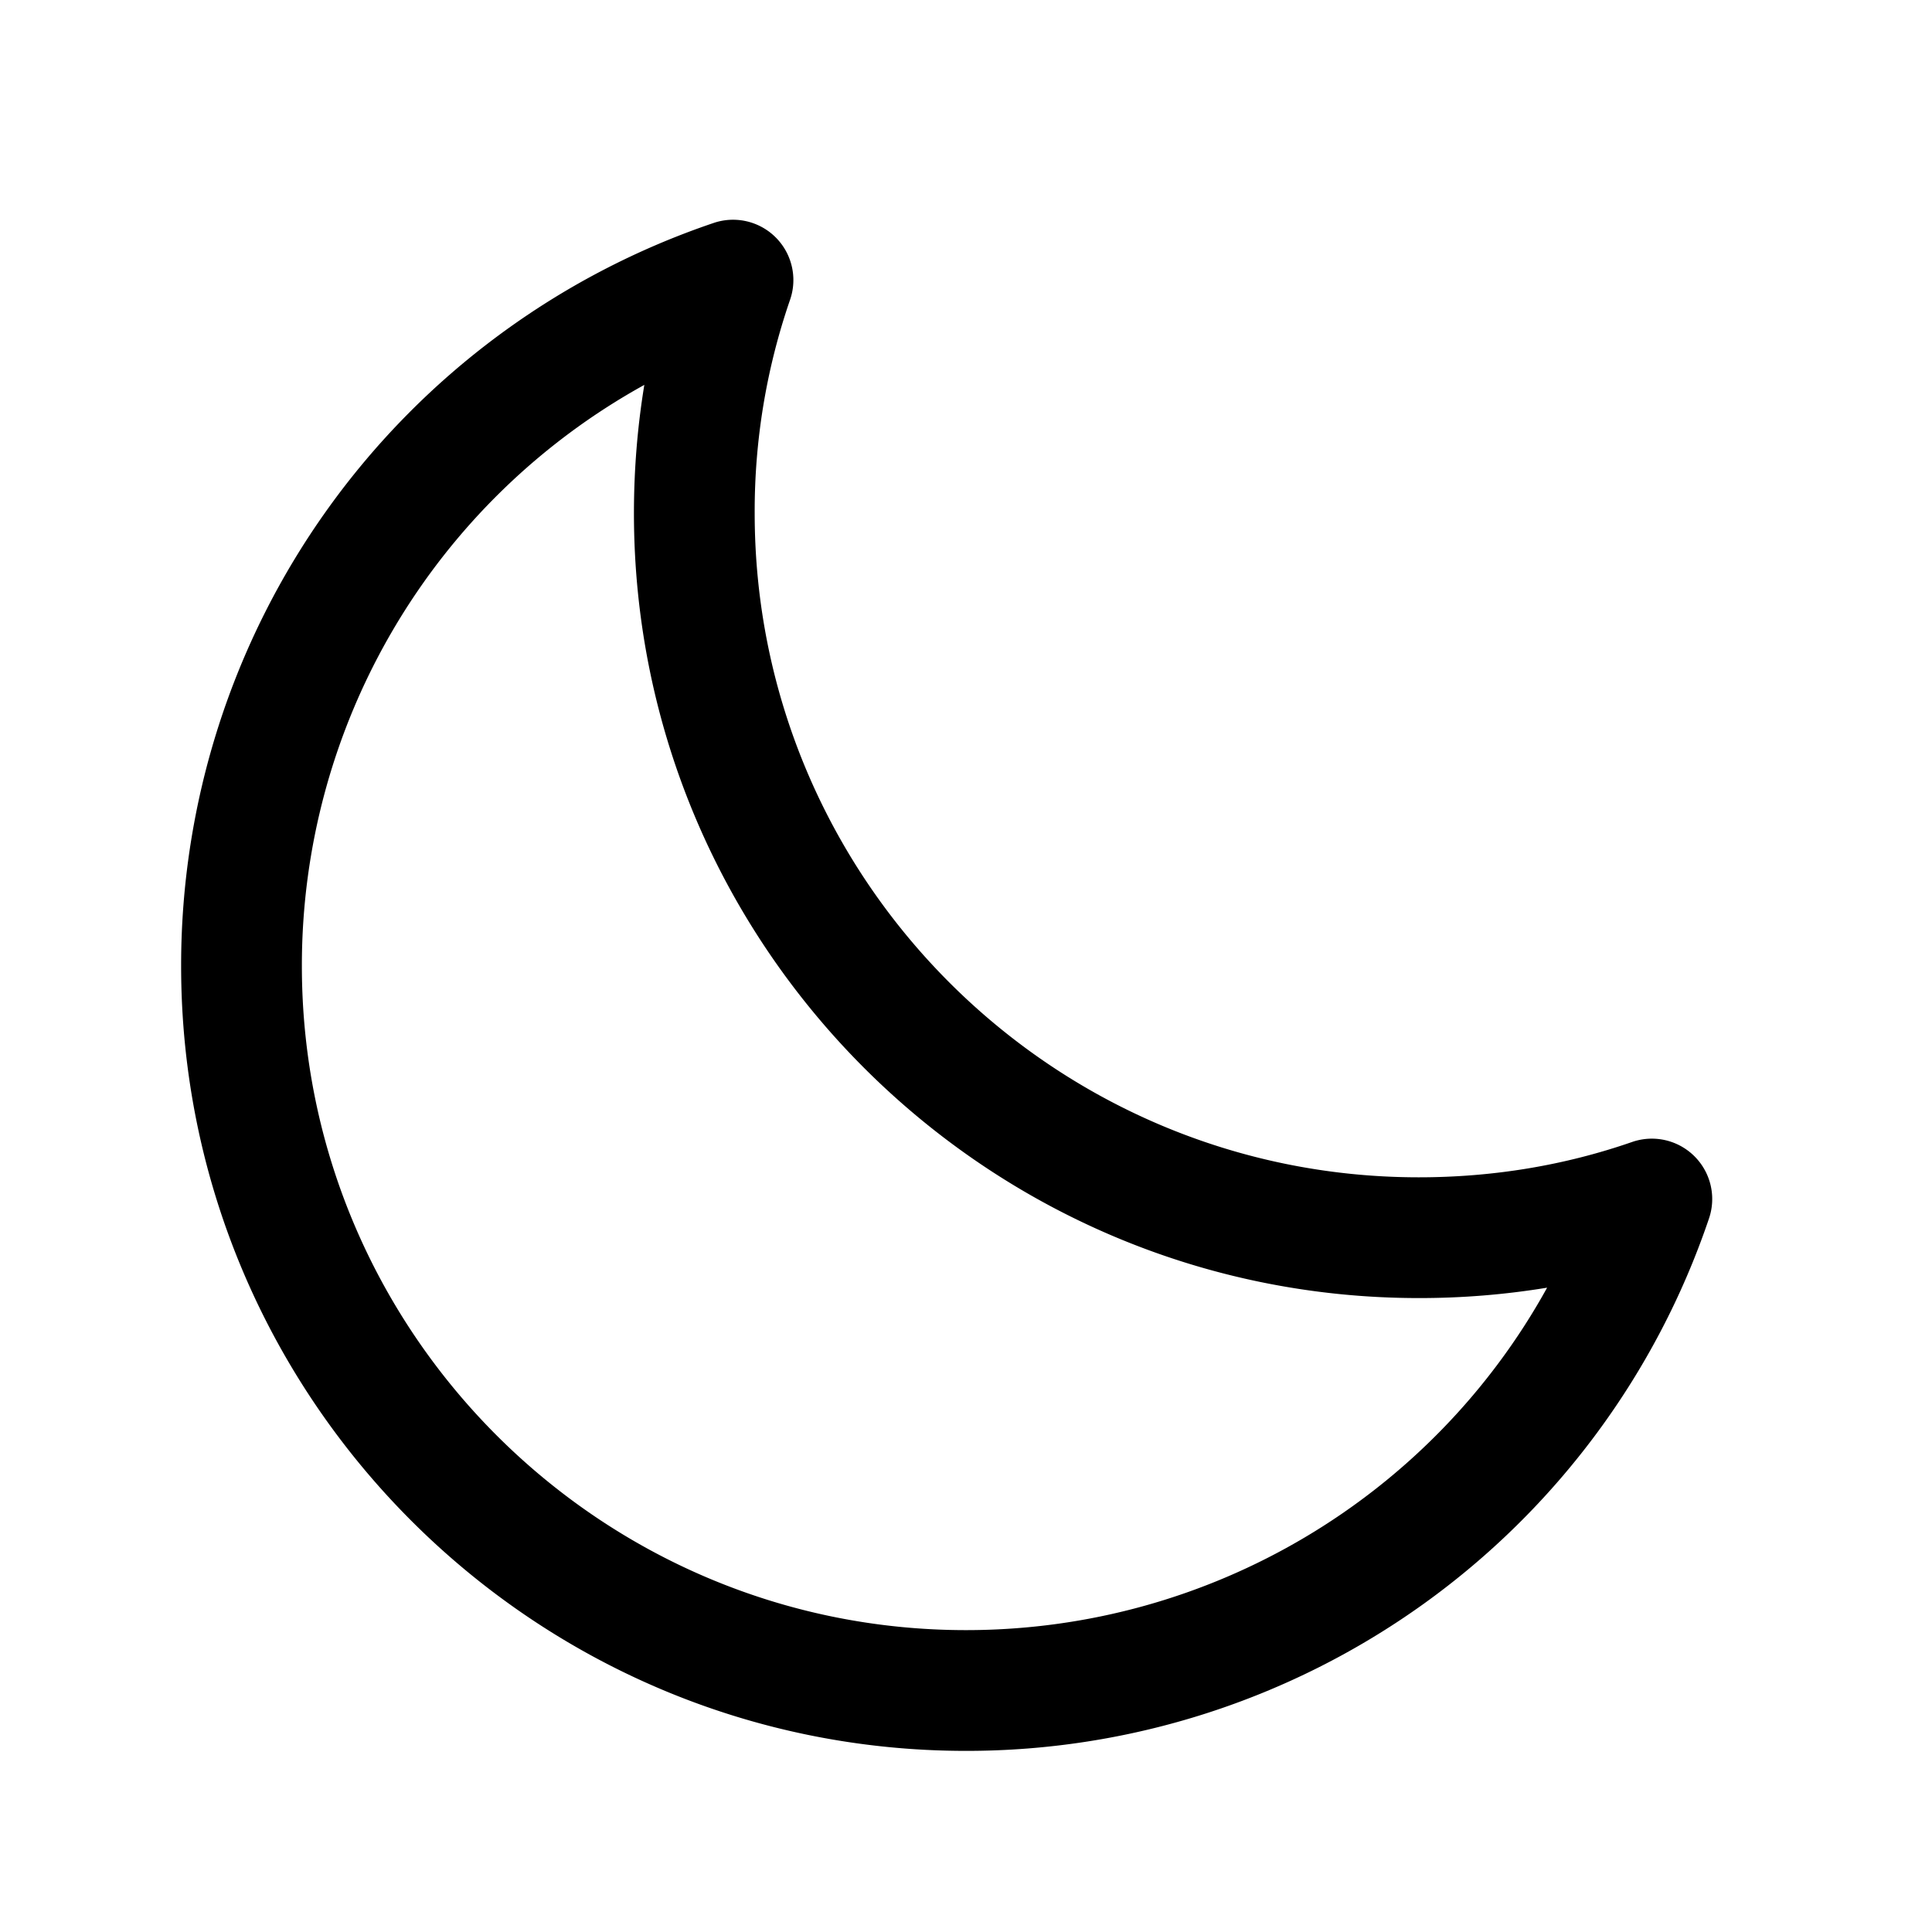 <svg xmlns="http://www.w3.org/2000/svg" viewBox="0 0 32 32">
  <path d="M16 29C8.832 29 3 23.168 3 16a12.98 12.98 0 0 1 8.82-12.307.999.999 0 0 1 1.265 1.275A10.735 10.735 0 0 0 12.5 8.5c0 6.065 4.935 11 11 11 1.226 0 2.414-.197 3.532-.585a1 1 0 0 1 1.275 1.265A12.981 12.981 0 0 1 16 29ZM10.672 6.375A10.985 10.985 0 0 0 5 16c0 6.065 4.935 11 11 11 4.056 0 7.718-2.216 9.625-5.672a13.01 13.01 0 0 1-2.125.172c-7.168 0-13-5.832-13-13 0-.72.058-1.43.172-2.125Z"/>
</svg>
